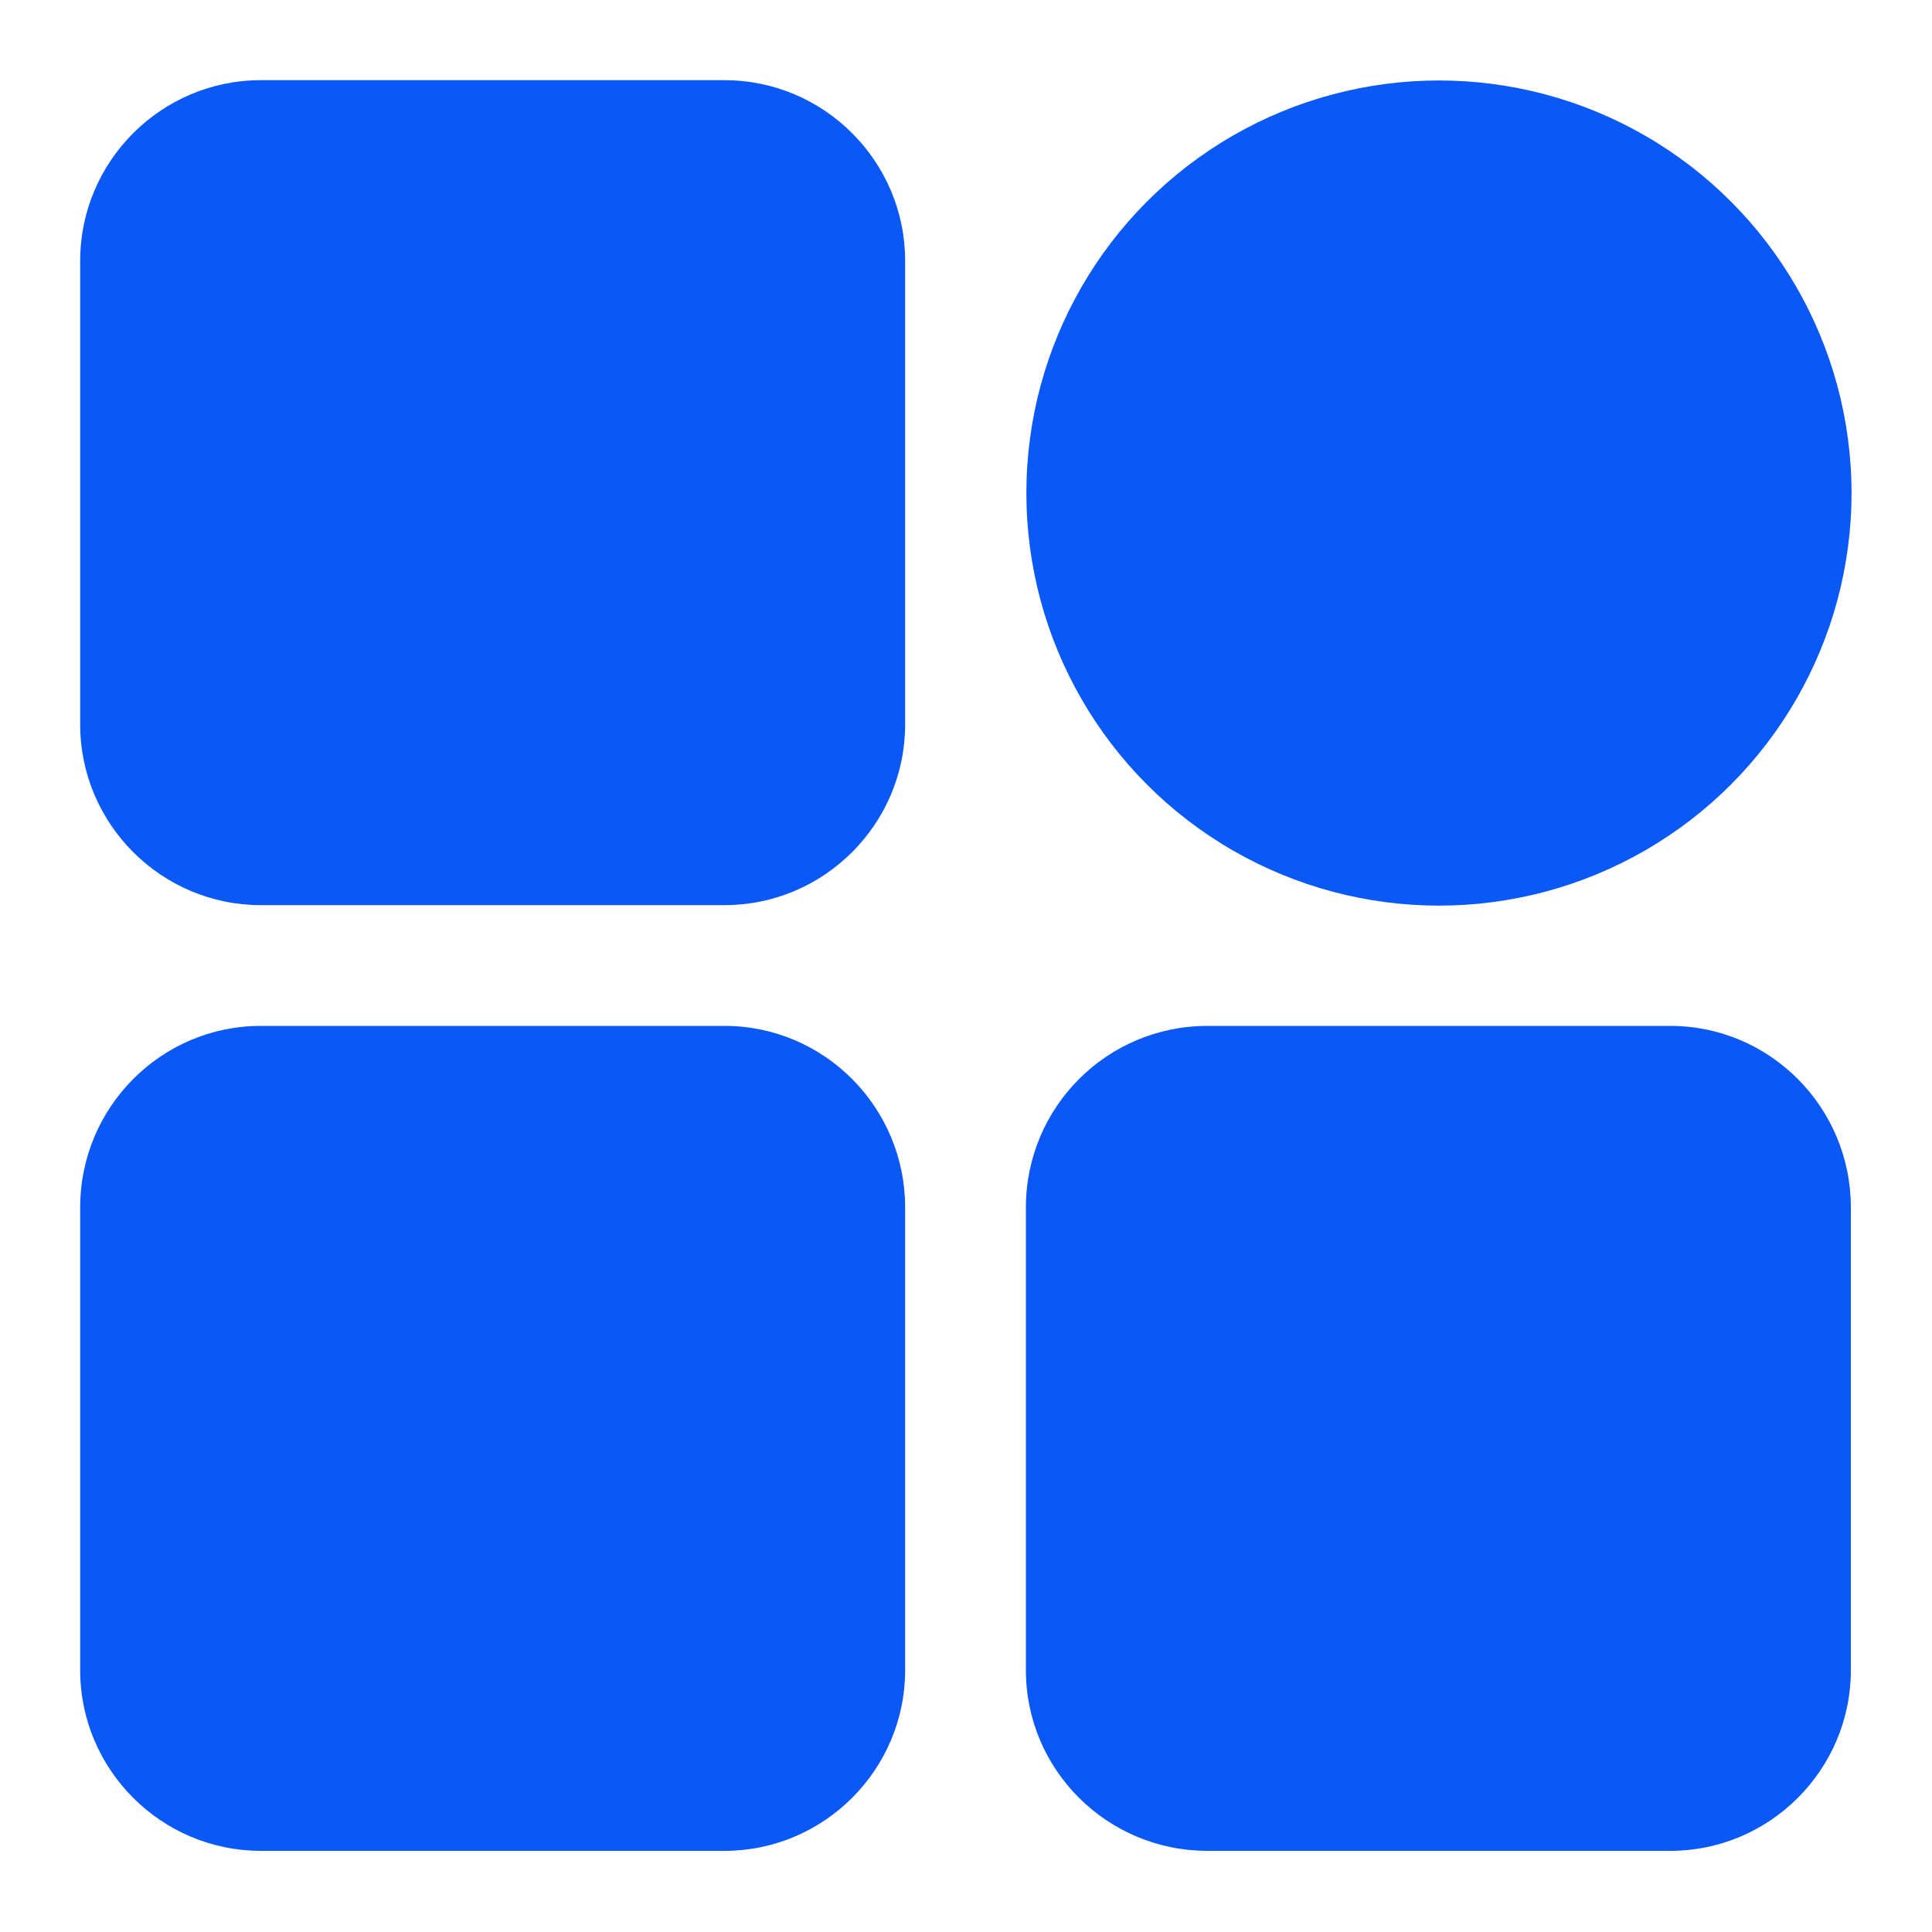 <!--
  - Copyright (c) 2025 Huawei Device Co., Ltd.
  - Licensed under the Apache License, Version 2.0 (the "License");
  - you may not use this file except in compliance with the License.
  - You may obtain a copy of the License at
  -
  -     http://www.apache.org/licenses/LICENSE-2.0
  -
  - Unless required by applicable law or agreed to in writing, software
  - distributed under the License is distributed on an "AS IS" BASIS,
  - WITHOUT WARRANTIES OR CONDITIONS OF ANY KIND, either express or implied.
  - See the License for the specific language governing permissions and
  - limitations under the License.
  -->

<svg width="20" height="20" viewBox="0 0 20 20" fill="none" xmlns="http://www.w3.org/2000/svg" xmlns:xlink="http://www.w3.org/1999/xlink">
	<desc>
			Created with Pixso.
	</desc>
	<defs>
		<clipPath id="clip61_5015">
			<rect id="ic_digital_office_business" width="20" height="20" fill="white" fill-opacity="0"/>
		</clipPath>
	</defs>
	<g clip-path="url(#clip61_5015)">
		<path id="path1" d="M0 9.99C0 8.42 -0.01 6.86 0 5.3C-0.01 4.54 0.09 3.79 0.27 3.06C0.68 1.51 1.69 0.59 3.24 0.23C4.02 0.06 4.81 -0.02 5.6 0C8.6 0 11.6 0 14.6 0C15.35 -0.01 16.1 0.07 16.84 0.25C18.44 0.64 19.39 1.65 19.76 3.25C19.92 4 20 4.76 19.99 5.53C19.99 8.56 19.99 11.59 19.99 14.62C20 15.37 19.91 16.12 19.74 16.84C19.35 18.44 18.33 19.39 16.74 19.76C15.96 19.92 15.17 20 14.37 19.99C11.39 19.99 8.41 19.99 5.42 19.99C4.66 20 3.9 19.91 3.16 19.74C1.56 19.35 0.6 18.33 0.23 16.73C0.04 15.92 0 15.11 0 14.29C0 12.85 0 11.42 0 9.99Z" fill="#FFFFFF" fill-opacity="0" fill-rule="evenodd"/>
		<circle id="path2" cx="10" cy="10" r="10" fill="#FFFFFF" fill-opacity="0"/>
		<path id="path3" d="M7.5 1.45C8.18 1.45 8.75 2.01 8.75 2.7L8.75 7.5C8.75 8.18 8.18 8.75 7.5 8.75L2.7 8.75C2.01 8.75 1.45 8.18 1.45 7.5L1.45 2.7C1.45 2.01 2.01 1.45 2.7 1.45L7.5 1.45Z" fill="#000000" fill-opacity="0" fill-rule="nonzero"/>
		<path id="path3" d="M8.75 2.7L8.75 7.5C8.75 8.18 8.18 8.75 7.5 8.75L2.7 8.75C2.01 8.75 1.45 8.18 1.45 7.5L1.45 2.7C1.45 2.01 2.01 1.45 2.7 1.45L7.5 1.45C8.18 1.45 8.75 2.01 8.75 2.7Z" stroke="#FFFFFF" stroke-opacity="0" stroke-width="1.5" stroke-linejoin="round"/>
		<circle id="path4" cx="14.896" cy="5.104" r="3.646" fill="#000000" fill-opacity="0"/>
		<circle id="path4" cx="14.896" cy="5.104" r="3.646" stroke="#FFFFFF" stroke-opacity="0" stroke-width="1.5" stroke-linejoin="round"/>
		<path id="path5" d="M7.5 11.25C8.18 11.25 8.75 11.8 8.75 12.5L8.75 17.29C8.75 17.97 8.18 18.54 7.5 18.54L2.7 18.54C2.01 18.54 1.45 17.97 1.45 17.29L1.45 12.5C1.45 11.8 2.01 11.25 2.7 11.25L7.5 11.25Z" fill="#000000" fill-opacity="0" fill-rule="nonzero"/>
		<path id="path5" d="M8.75 12.5L8.75 17.29C8.75 17.97 8.18 18.54 7.5 18.54L2.7 18.54C2.01 18.54 1.45 17.97 1.45 17.29L1.45 12.5C1.45 11.8 2.01 11.25 2.7 11.25L7.5 11.25C8.18 11.25 8.75 11.8 8.75 12.5Z" stroke="#FFFFFF" stroke-opacity="0" stroke-width="1.5" stroke-linejoin="round"/>
		<path id="path6" d="M17.29 11.25C17.97 11.25 18.54 11.8 18.54 12.5L18.54 17.29C18.54 17.97 17.97 18.54 17.29 18.54L12.5 18.54C11.8 18.54 11.25 17.97 11.25 17.29L11.25 12.5C11.25 11.8 11.8 11.25 12.5 11.25L17.29 11.25Z" fill="#000000" fill-opacity="0" fill-rule="nonzero"/>
		<path id="path6" d="M18.54 12.5L18.54 17.29C18.54 17.97 17.97 18.54 17.29 18.54L12.5 18.54C11.8 18.54 11.25 17.97 11.25 17.29L11.25 12.5C11.25 11.8 11.8 11.25 12.5 11.25L17.29 11.25C17.97 11.25 18.54 11.8 18.54 12.5Z" stroke="#FFFFFF" stroke-opacity="0" stroke-width="1.5" stroke-linejoin="round"/>
		<path id="path7" d="M9.37 7.5L9.37 2.7C9.37 1.67 8.53 0.83 7.5 0.83L2.7 0.83C1.67 0.83 0.83 1.67 0.83 2.7L0.83 7.5C0.83 8.53 1.67 9.37 2.7 9.37L7.5 9.37C8.53 9.37 9.37 8.53 9.37 7.5Z" fill="#0A59F7" fill-opacity="1" fill-rule="evenodd"/>
		<circle id="path8" cx="14.896" cy="5.104" r="4.271" fill="#0A59F7" fill-opacity="1"/>
		<path id="path9" d="M9.37 17.29L9.37 12.5C9.37 11.46 8.53 10.62 7.5 10.62L2.7 10.62C1.67 10.62 0.83 11.46 0.83 12.5L0.83 17.29C0.83 18.32 1.67 19.16 2.7 19.16L7.5 19.16C8.53 19.16 9.37 18.32 9.37 17.29Z" fill="#0A59F7" fill-opacity="1" fill-rule="evenodd"/>
		<path id="path10" d="M19.16 17.29L19.16 12.5C19.16 11.46 18.32 10.62 17.29 10.62L12.5 10.62C11.46 10.62 10.62 11.46 10.62 12.5L10.62 17.29C10.62 18.32 11.46 19.16 12.5 19.16L17.29 19.16C18.32 19.16 19.16 18.32 19.16 17.29Z" fill="#0A59F7" fill-opacity="1" fill-rule="evenodd"/>
	</g>
</svg>
